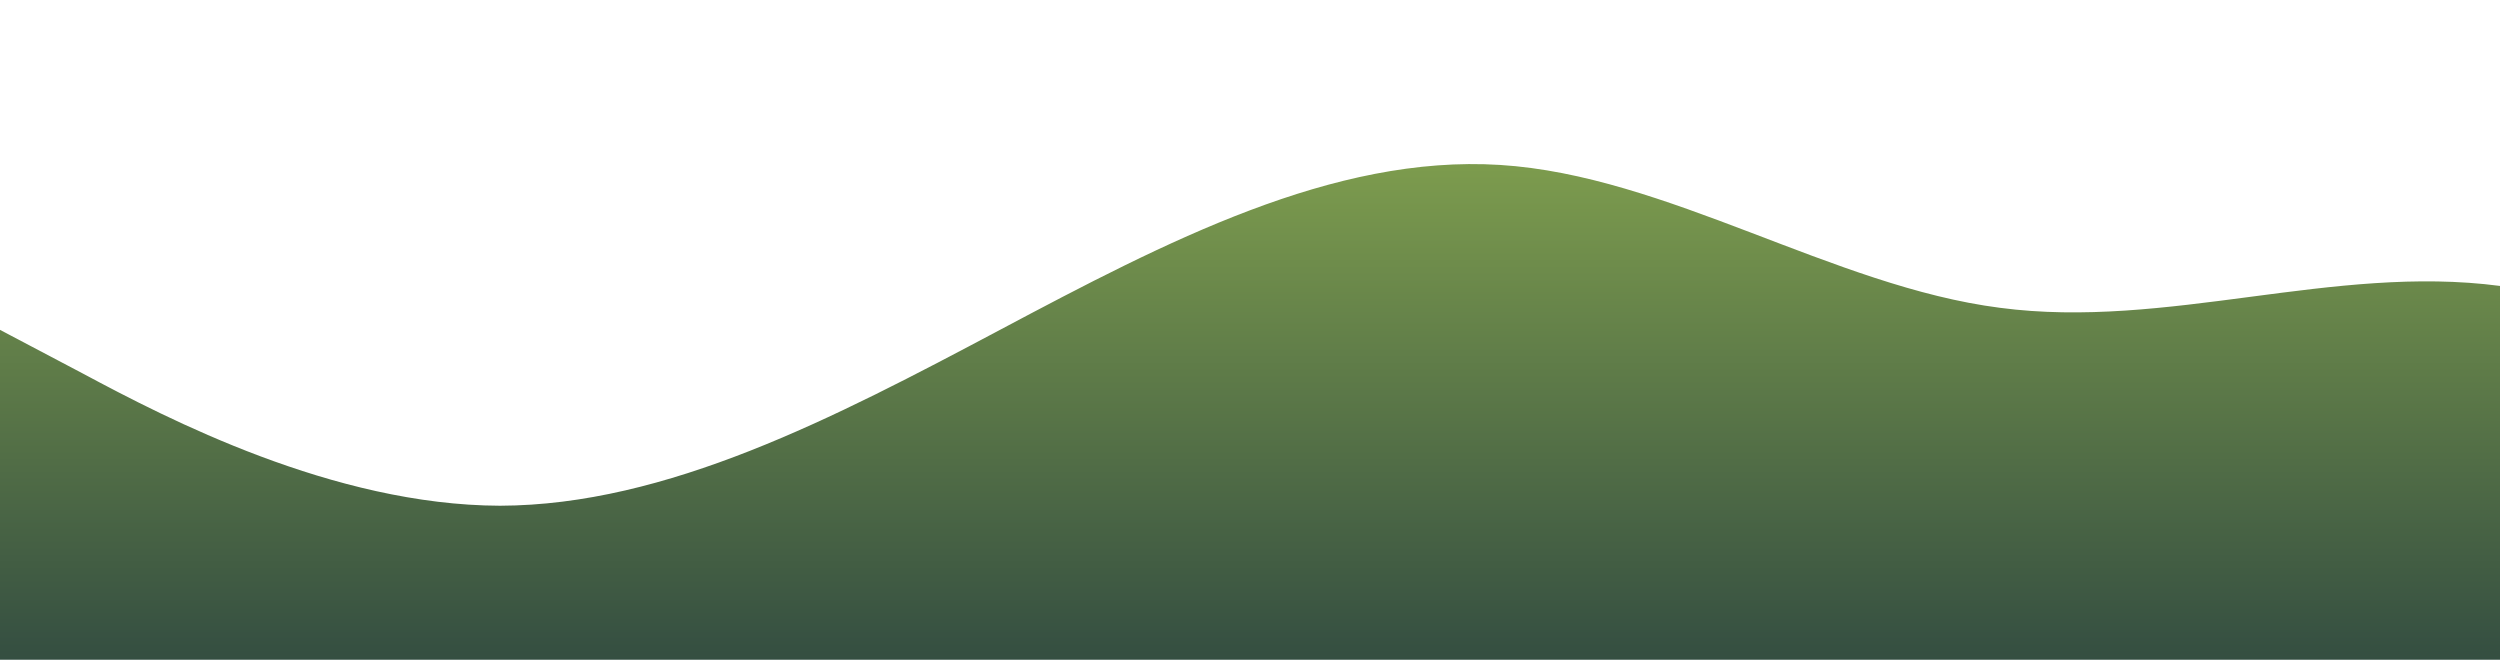 <?xml version="1.0" standalone="no"?>
<svg xmlns:xlink="http://www.w3.org/1999/xlink" id="wave" style="transform:rotate(0deg); transition: 0.3s" viewBox="0 0 1440 380" version="1.1" xmlns="http://www.w3.org/2000/svg"><defs><linearGradient id="sw-gradient-0" x1="0" x2="0" y1="1" y2="0"><stop stop-color="rgba(52, 78, 65, 1)" offset="0%"/><stop stop-color="rgba(139, 171, 80, 1)" offset="100%"/></linearGradient></defs><path style="transform:translate(0, 0px); opacity:1" fill="url(#sw-gradient-0)" d="M0,190L48,215.3C96,241,192,291,288,291.3C384,291,480,241,576,190C672,139,768,89,864,95C960,101,1056,165,1152,177.3C1248,190,1344,152,1440,164.7C1536,177,1632,241,1728,221.7C1824,203,1920,101,2016,69.7C2112,38,2208,76,2304,76C2400,76,2496,38,2592,38C2688,38,2784,76,2880,88.7C2976,101,3072,89,3168,76C3264,63,3360,51,3456,95C3552,139,3648,241,3744,266C3840,291,3936,241,4032,234.3C4128,228,4224,266,4320,240.7C4416,215,4512,127,4608,101.3C4704,76,4800,114,4896,158.3C4992,203,5088,253,5184,253.3C5280,253,5376,203,5472,158.3C5568,114,5664,76,5760,82.3C5856,89,5952,139,6048,183.7C6144,228,6240,266,6336,272.3C6432,279,6528,253,6624,221.7C6720,190,6816,152,6864,133L6912,114L6912,380L6864,380C6816,380,6720,380,6624,380C6528,380,6432,380,6336,380C6240,380,6144,380,6048,380C5952,380,5856,380,5760,380C5664,380,5568,380,5472,380C5376,380,5280,380,5184,380C5088,380,4992,380,4896,380C4800,380,4704,380,4608,380C4512,380,4416,380,4320,380C4224,380,4128,380,4032,380C3936,380,3840,380,3744,380C3648,380,3552,380,3456,380C3360,380,3264,380,3168,380C3072,380,2976,380,2880,380C2784,380,2688,380,2592,380C2496,380,2400,380,2304,380C2208,380,2112,380,2016,380C1920,380,1824,380,1728,380C1632,380,1536,380,1440,380C1344,380,1248,380,1152,380C1056,380,960,380,864,380C768,380,672,380,576,380C480,380,384,380,288,380C192,380,96,380,48,380L0,380Z"/></svg>